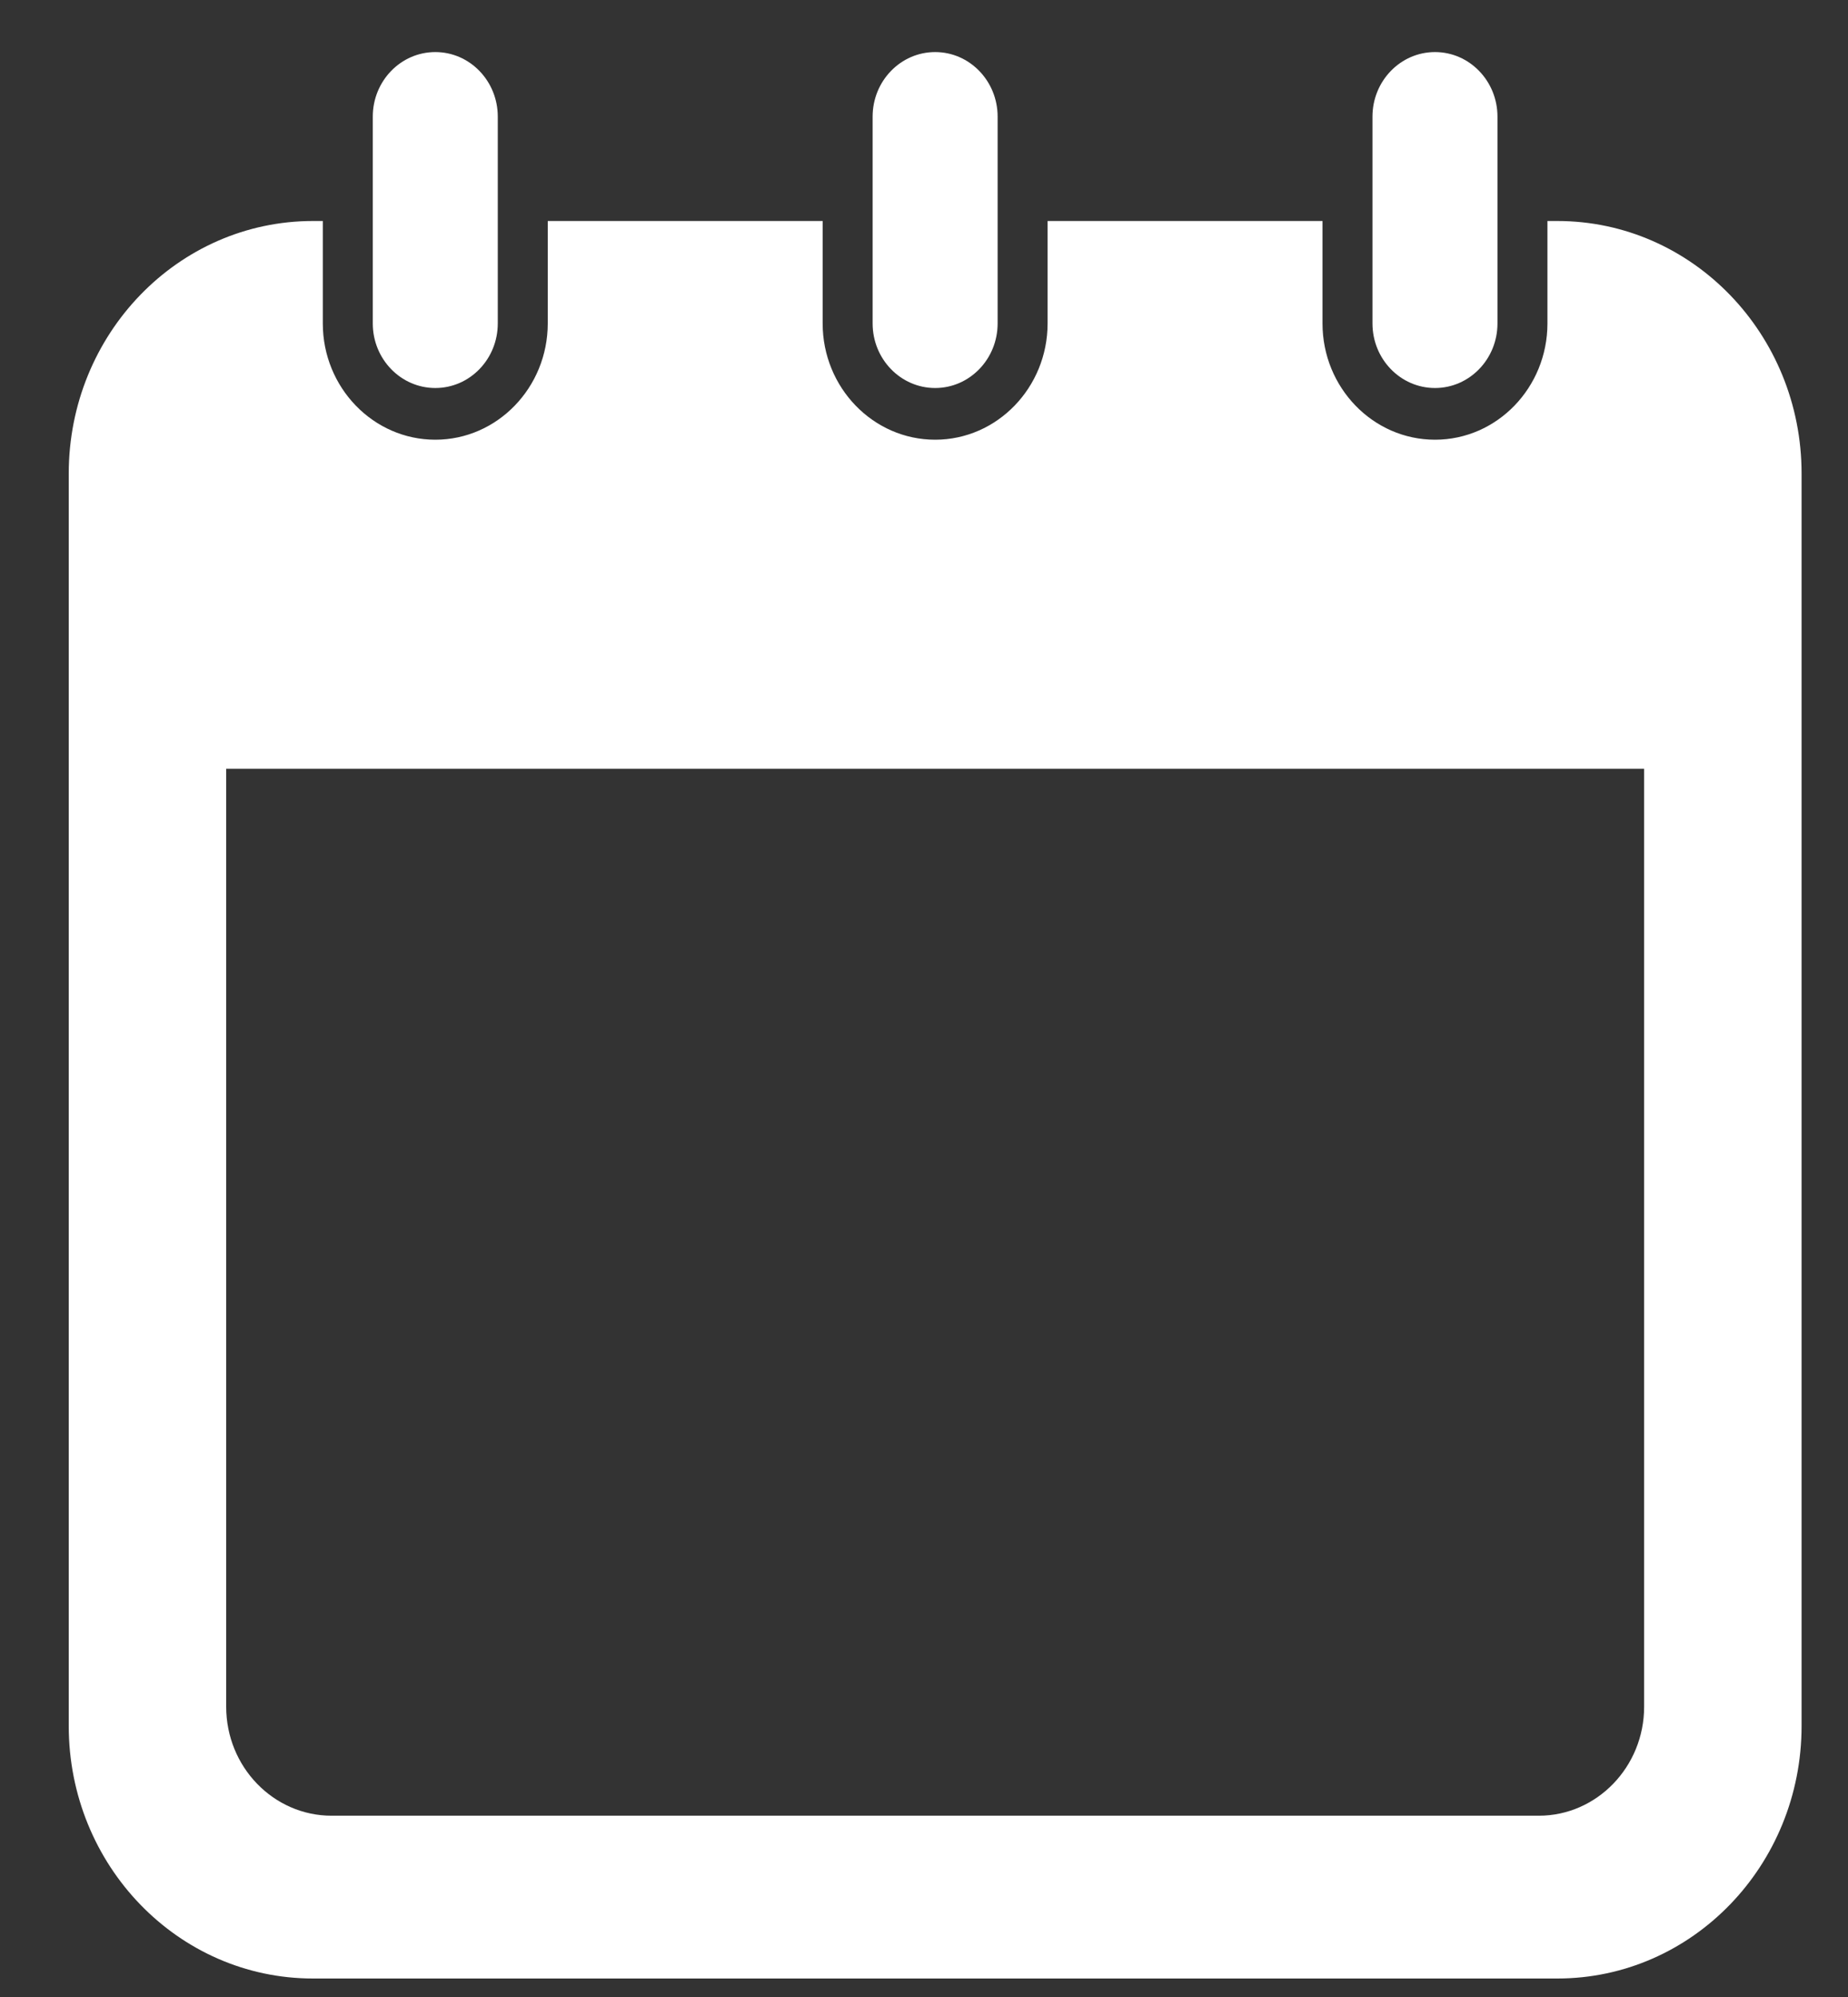 <svg width="25" height="27" viewBox="0 0 25 27" fill="none" xmlns="http://www.w3.org/2000/svg">
<rect x="0" y="0" width="25" height="27" fill="#333333" stroke="none"/>
<path d="M5.889 5.246C6.356 5.246 6.734 4.855 6.734 4.373V1.577C6.734 1.095 6.356 0.704 5.889 0.704C5.422 0.704 5.043 1.095 5.043 1.577V4.373C5.043 4.855 5.422 5.246 5.889 5.246Z" fill="white"/>
<path d="M12.651 5.246C13.117 5.246 13.496 4.855 13.496 4.373V1.577C13.496 1.095 13.117 0.704 12.651 0.704C12.184 0.704 11.805 1.095 11.805 1.577V4.373C11.805 4.855 12.184 5.246 12.651 5.246Z" fill="white"/>
<path d="M19.413 5.246C19.879 5.246 20.258 4.855 20.258 4.373V1.577C20.258 1.095 19.879 0.704 19.413 0.704C18.946 0.704 18.567 1.095 18.567 1.577V4.373C18.567 4.855 18.946 5.246 19.413 5.246Z" fill="white"/>
<path d="M21.068 2.988H20.934V4.373C20.934 5.24 20.252 5.945 19.413 5.945C18.574 5.945 17.891 5.24 17.891 4.373V2.988H14.172V4.373C14.172 5.24 13.489 5.945 12.651 5.945C11.812 5.945 11.129 5.24 11.129 4.373V2.988H7.41V4.373C7.41 5.24 6.727 5.945 5.889 5.945C5.05 5.945 4.367 5.24 4.367 4.373V2.988H4.234C2.409 2.988 0.93 4.517 0.93 6.403V23.335C0.93 25.221 2.409 26.75 4.234 26.75H21.068C22.892 26.75 24.372 25.221 24.372 23.335V6.403C24.372 4.517 22.892 2.988 21.068 2.988ZM22.242 23.076C22.242 23.888 21.602 24.549 20.817 24.549H4.486C3.699 24.549 3.06 23.888 3.06 23.076V10.394H22.242L22.242 23.076Z" fill="white"/>
</svg>
